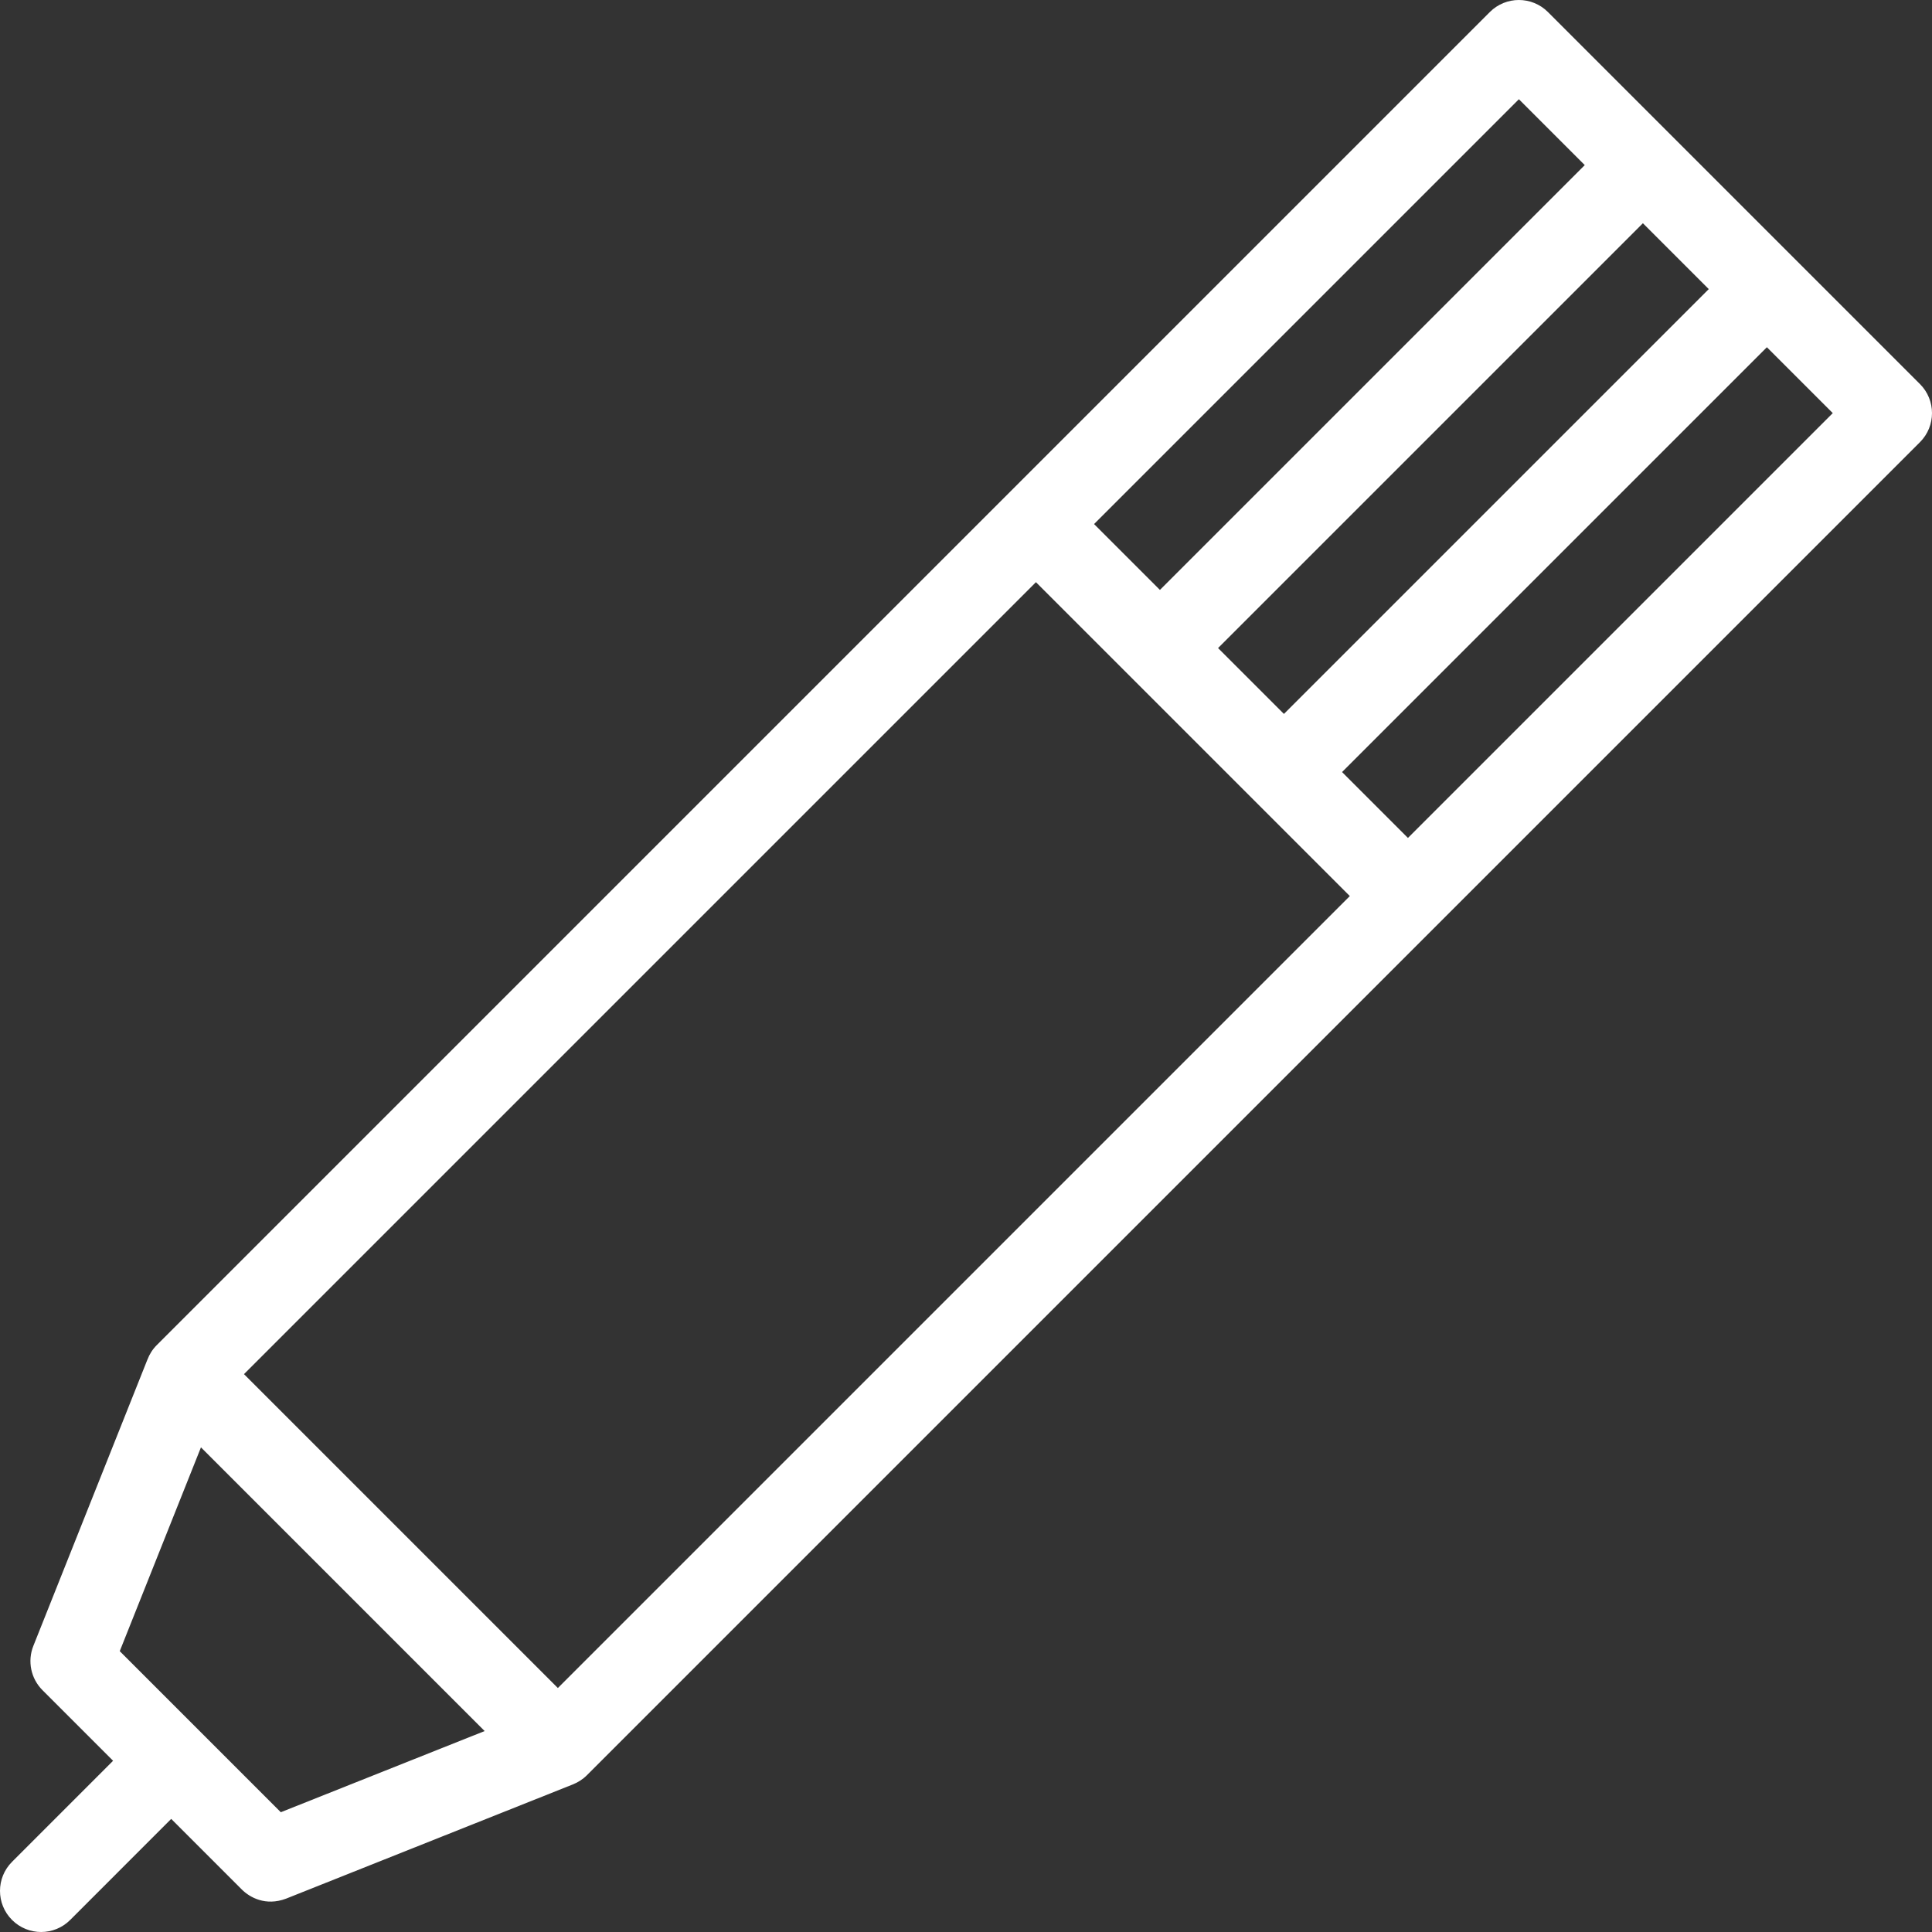 <?xml version="1.0" encoding="iso-8859-1"?>
<!-- Generator: Adobe Illustrator 19.0.0, SVG Export Plug-In . SVG Version: 6.00 Build 0)  -->
<svg fill="#fff" version="1.1" id="Capa_1" xmlns="http://www.w3.org/2000/svg" xmlns:xlink="http://www.w3.org/1999/xlink" x="0px" y="0px"
	 viewBox="0 0 490 490" style="enable-background:new 0 0 490 490;" xml:space="preserve">
<rect x="0" y="0" width="490" height="490" fill="#333333" stroke="none"/>
<path d="M486.945,97.403L392.596,3.054c-4.072-4.073-10.67-4.073-14.742,0L39.768,341.141c-1.077,1.077-1.861,2.334-2.369,3.67
	c-0.001-0.001-0.003-0.002-0.005-0.002L8.461,417.434c-1.547,3.869-0.631,8.287,2.311,11.229l17.909,17.909L3.054,472.203
	c-4.072,4.072-4.072,10.675,0,14.741c4.073,4.074,10.671,4.074,14.743,0l25.626-25.63l17.909,17.909
	c1.995,1.995,6.033,4.282,11.23,2.316l72.714-28.963c-0.002-0.001-0.003-0.003-0.004-0.005c1.306-0.508,2.533-1.284,3.588-2.339
	l338.086-338.087C491.018,108.073,491.018,101.475,486.945,97.403z M433.382,73.324L325.635,181.067l-16.707-16.707L416.675,56.617
	L433.382,73.324z M385.225,25.168l16.707,16.707L294.185,149.617l-16.705-16.705L385.225,25.168z M71.218,459.624l-40.847-40.851
	l20.596-51.69l71.95,71.951L71.218,459.624z M141.488,428.119l-79.607-79.607l200.857-200.857l79.606,79.607L141.488,428.119z
	 M357.087,212.519l-16.709-16.709L448.124,88.067l16.707,16.707L357.087,212.519z"/>
<g>
</g>
<g>
</g>
<g>
</g>
<g>
</g>
<g>
</g>
<g>
</g>
<g>
</g>
<g>
</g>
<g>
</g>
<g>
</g>
<g>
</g>
<g>
</g>
<g>
</g>
<g>
</g>
<g>
</g>
</svg>
